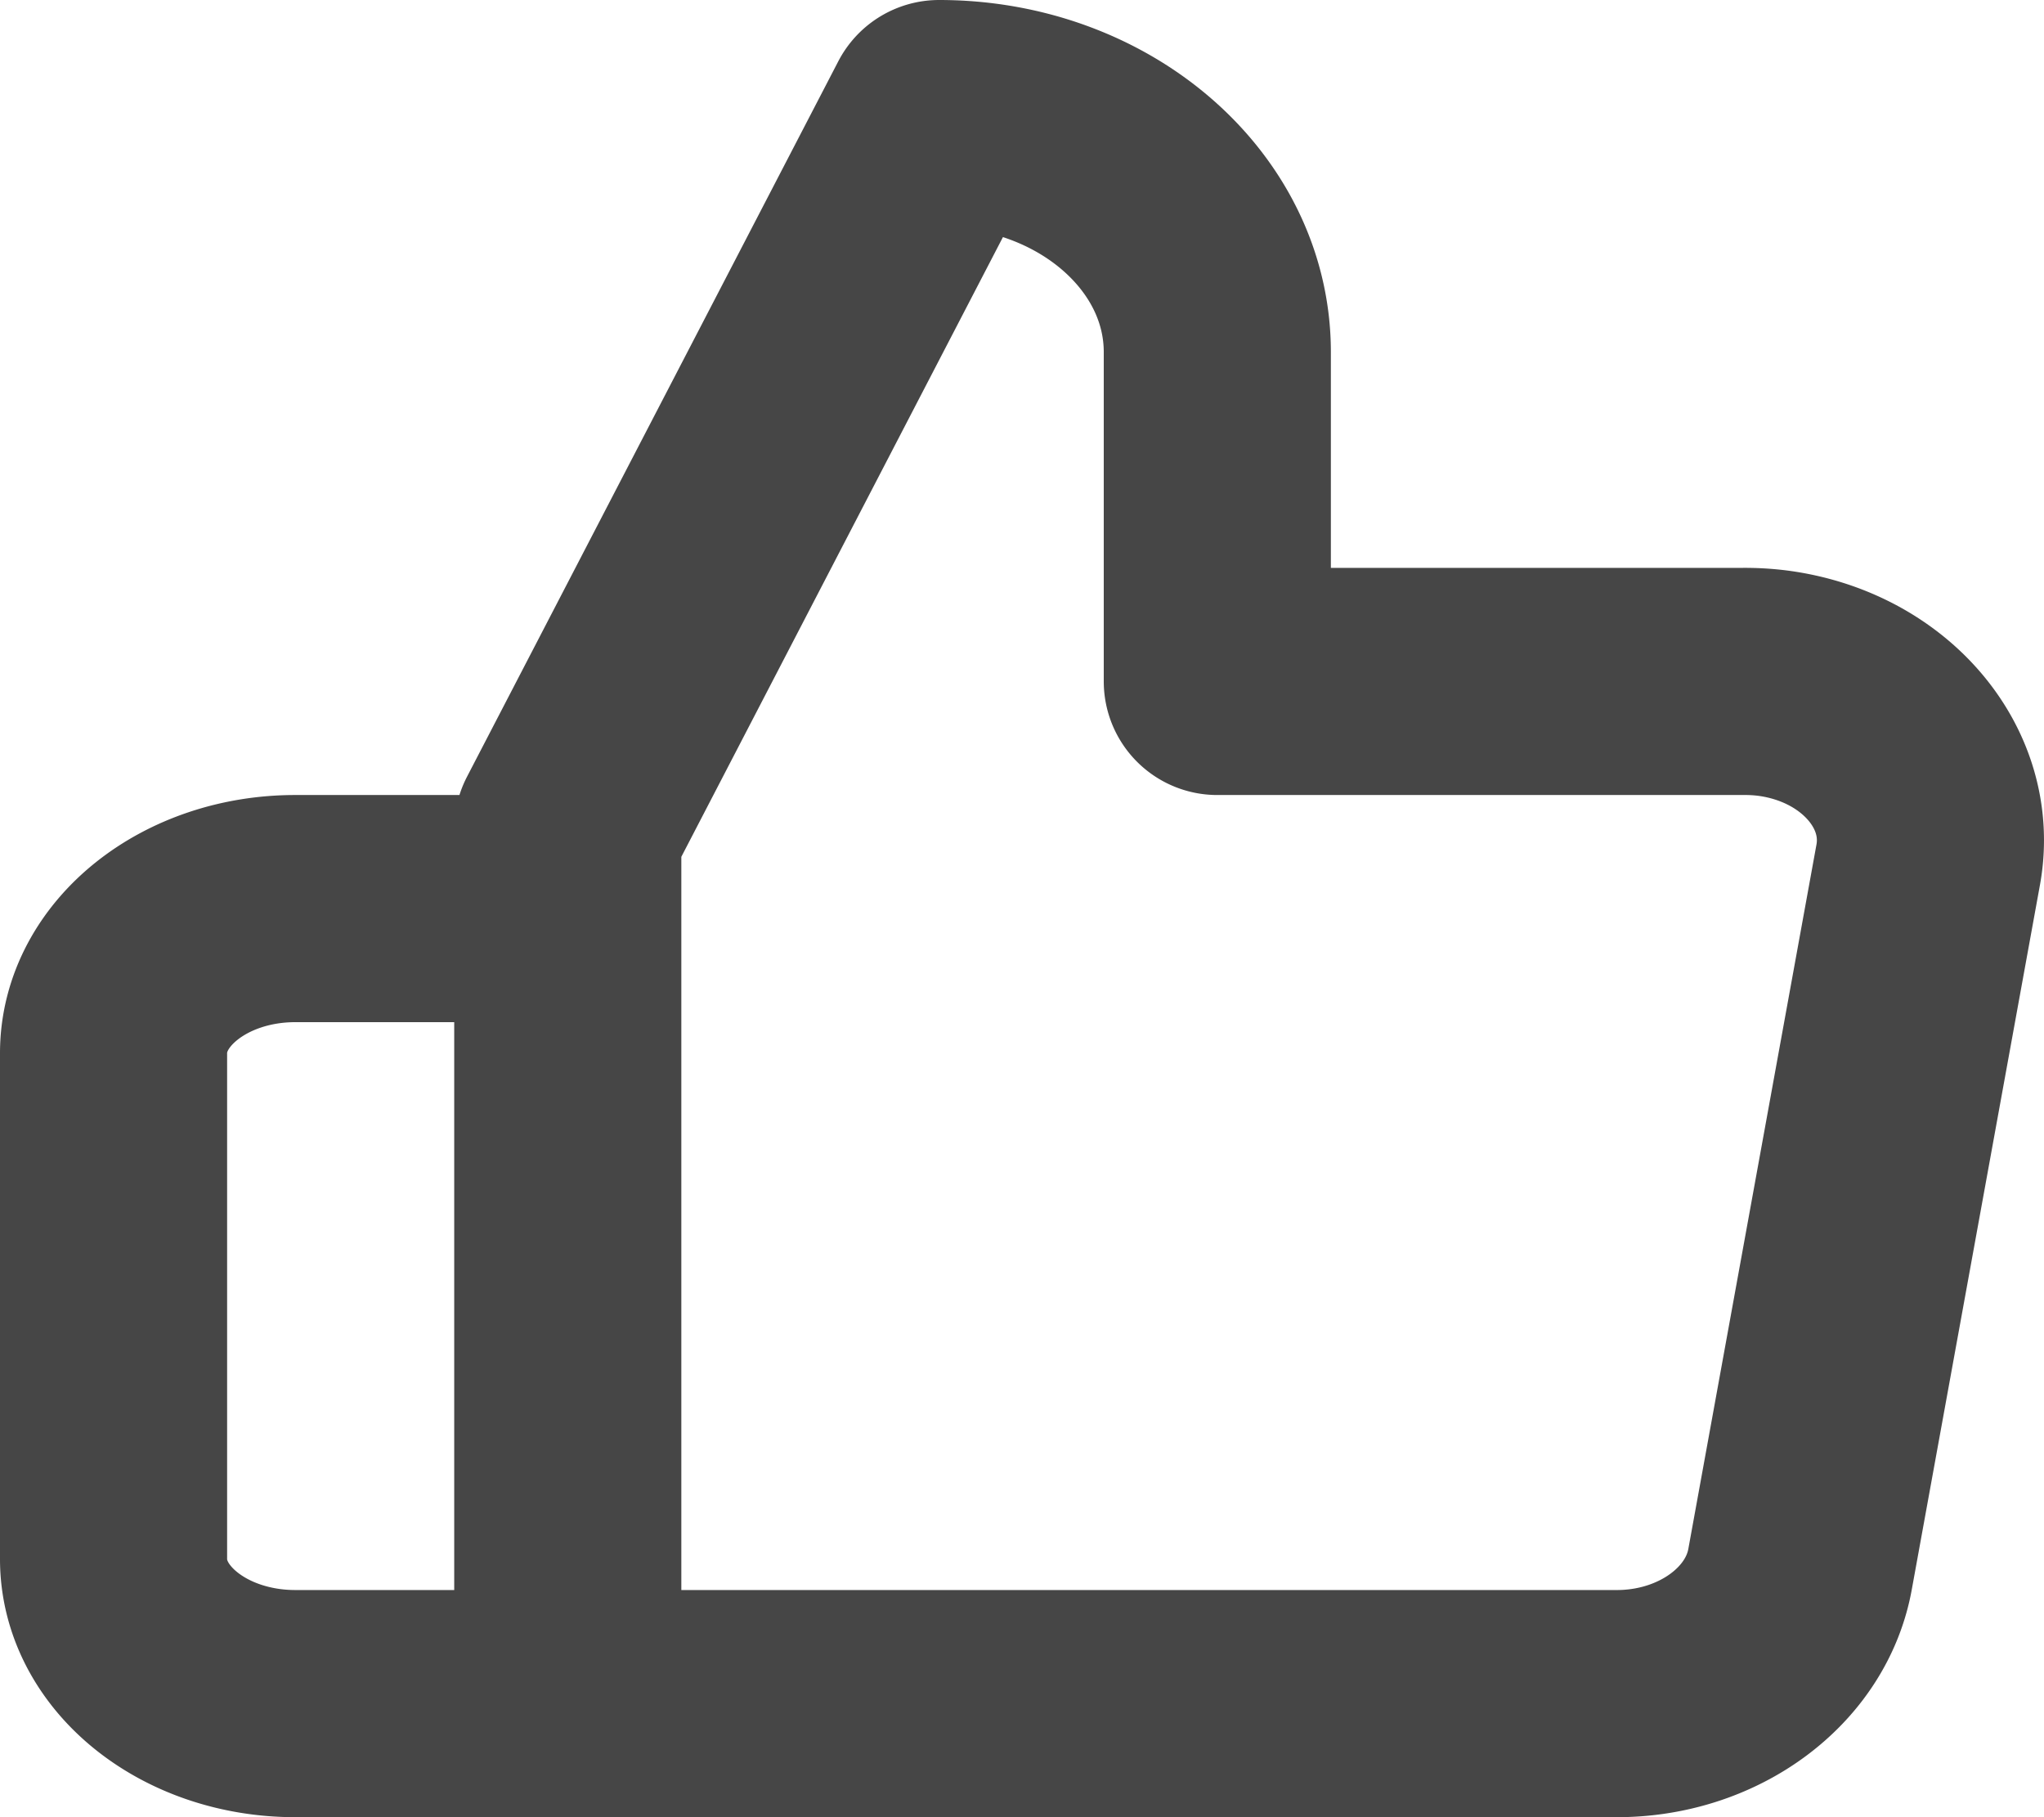 <svg xmlns="http://www.w3.org/2000/svg" width="18" height="16" viewBox="0 0 18 16">
    <g fill="none" fill-rule="evenodd">
        <path d="M0-1h18v18H0z"/>
        <path stroke="#464646" stroke-linecap="round" stroke-linejoin="round" stroke-width="2" d="M5 15H2.6c-.883 0-1.6-.57-1.6-1.273V9.273C1 8.57 1.717 8 2.6 8H5v7zm5.72-9V3.1c0-1.16-1.097-2.1-2.45-2.1L5 7.3V15h9.219c.815.008 1.513-.5 1.634-1.19l1.128-6.2c.136-.764-.478-1.478-1.371-1.595A1.937 1.937 0 0 0 15.347 6H10.72z"/>
    </g>
</svg>
